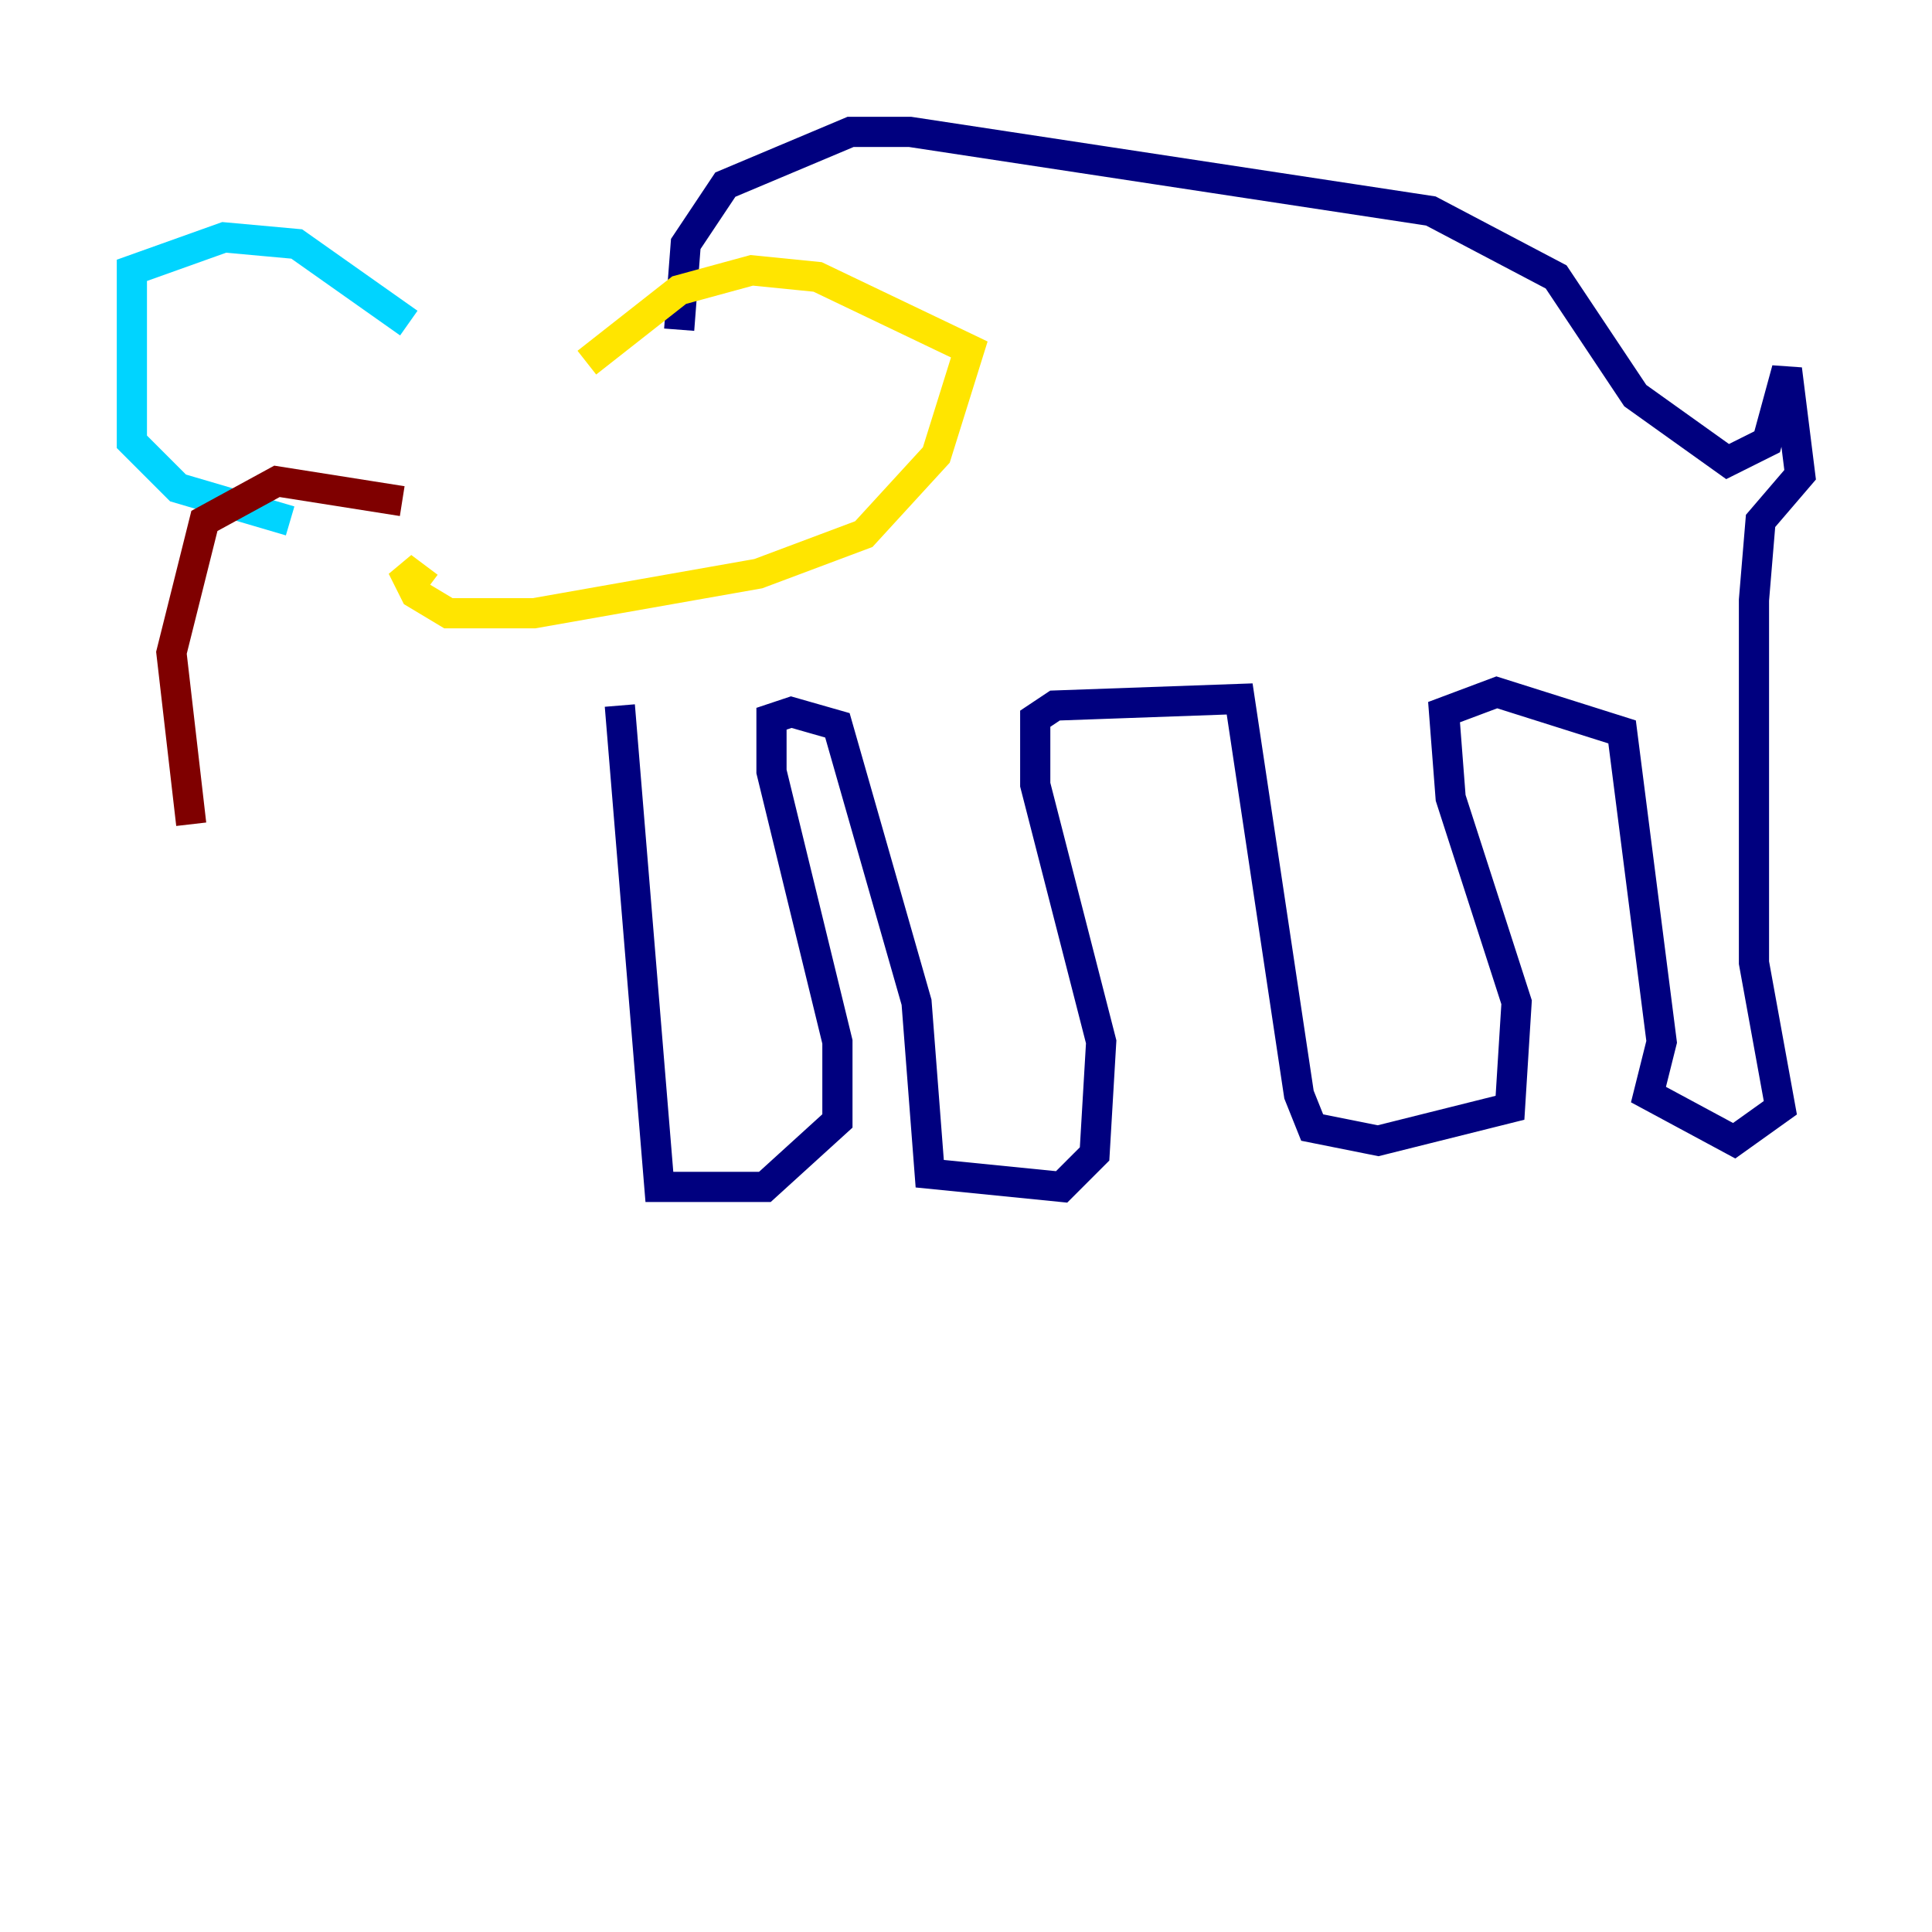 <?xml version="1.0" encoding="utf-8" ?>
<svg baseProfile="tiny" height="128" version="1.2" viewBox="0,0,128,128" width="128" xmlns="http://www.w3.org/2000/svg" xmlns:ev="http://www.w3.org/2001/xml-events" xmlns:xlink="http://www.w3.org/1999/xlink"><defs /><polyline fill="none" points="41.065,46.744 43.686,78.635 50.676,78.635 55.481,74.266 55.481,69.024 51.113,51.113 51.113,47.618 52.423,47.181 55.481,48.055 60.724,66.403 61.597,77.761 70.335,78.635 72.519,76.451 72.956,69.024 68.587,51.986 68.587,47.618 69.898,46.744 82.13,46.307 86.061,72.519 86.935,74.703 91.304,75.577 100.041,73.392 100.478,66.403 96.109,52.86 95.672,47.181 99.167,45.87 107.468,48.492 110.089,69.024 109.215,72.519 114.894,75.577 117.952,73.392 116.205,63.782 116.205,39.754 116.642,34.512 119.263,31.454 118.389,24.464 117.079,29.27 114.457,30.58 108.341,26.212 103.099,18.348 94.799,13.979 60.287,8.737 56.355,8.737 48.055,12.232 45.433,16.164 44.997,21.843" stroke="#00007f" stroke-width="2" /><polyline fill="none" points="27.085,21.406 19.659,16.164 14.853,15.727 8.737,17.911 8.737,29.27 11.795,32.328 19.222,34.512" stroke="#00d4ff" stroke-width="2" /><polyline fill="none" points="38.88,24.027 44.997,19.222 49.802,17.911 54.171,18.348 64.218,23.154 62.034,30.143 57.229,35.386 50.239,38.007 35.386,40.628 29.706,40.628 27.522,39.317 26.648,37.57 28.396,38.88" stroke="#ffe500" stroke-width="2" /><polyline fill="none" points="26.648,33.201 18.348,31.891 13.543,34.512 11.358,43.249 12.669,54.608" stroke="#7f0000" stroke-width="2" /></svg>